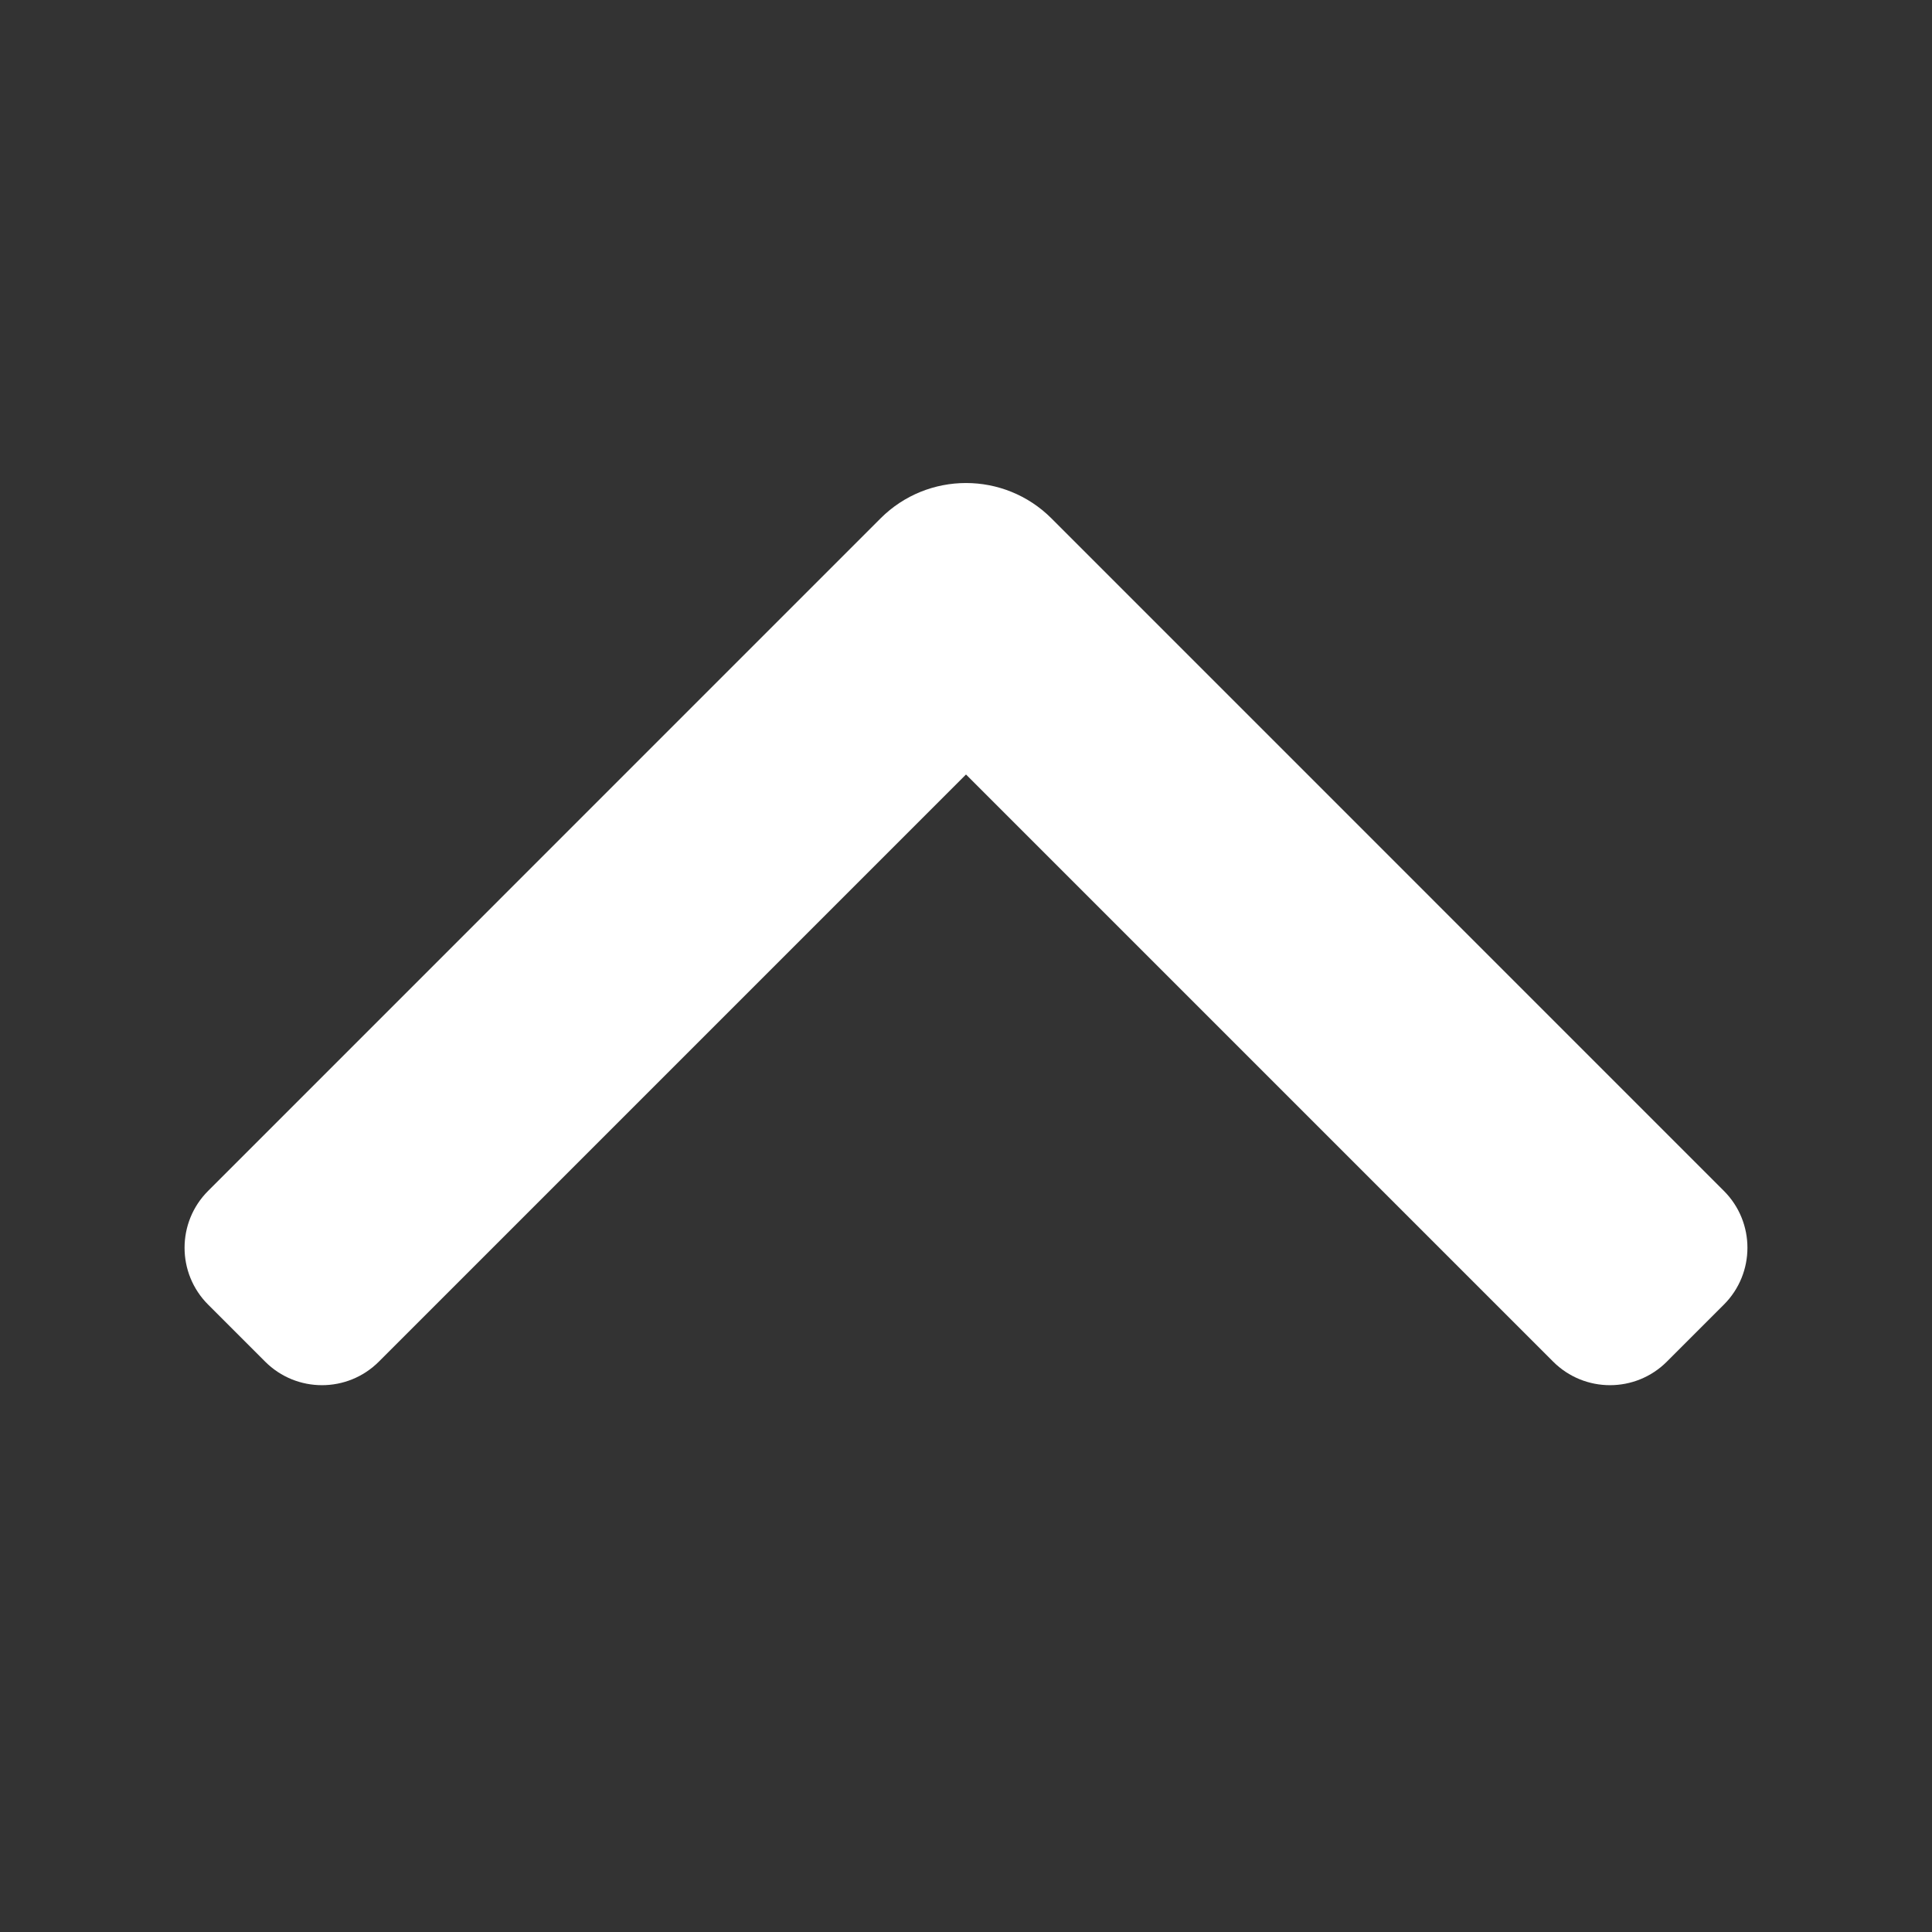<?xml version="1.0" encoding="utf-8"?><!-- Uploaded to: SVG Repo, www.svgrepo.com, Generator: SVG Repo Mixer Tools -->
<svg width="800px" height="800px" viewBox="0 0 24 24" fill="none" xmlns="http://www.w3.org/2000/svg">
<rect x="0" y="0" width="24" height="24" fill="#333333" stroke="none"/>
<path fill-rule="evenodd" clip-rule="evenodd" d="M3.293 16.914C3.683 17.305 4.317 17.305 4.707 16.914L12 9.621L19.293 16.914C19.683 17.305 20.317 17.305 20.707 16.914L21.414 16.207C21.805 15.817 21.805 15.183 21.414 14.793L13.061 6.439C12.475 5.854 11.525 5.854 10.939 6.439L2.586 14.793C2.195 15.183 2.195 15.817 2.586 16.207L3.293 16.914Z" fill="white"/>
</svg>